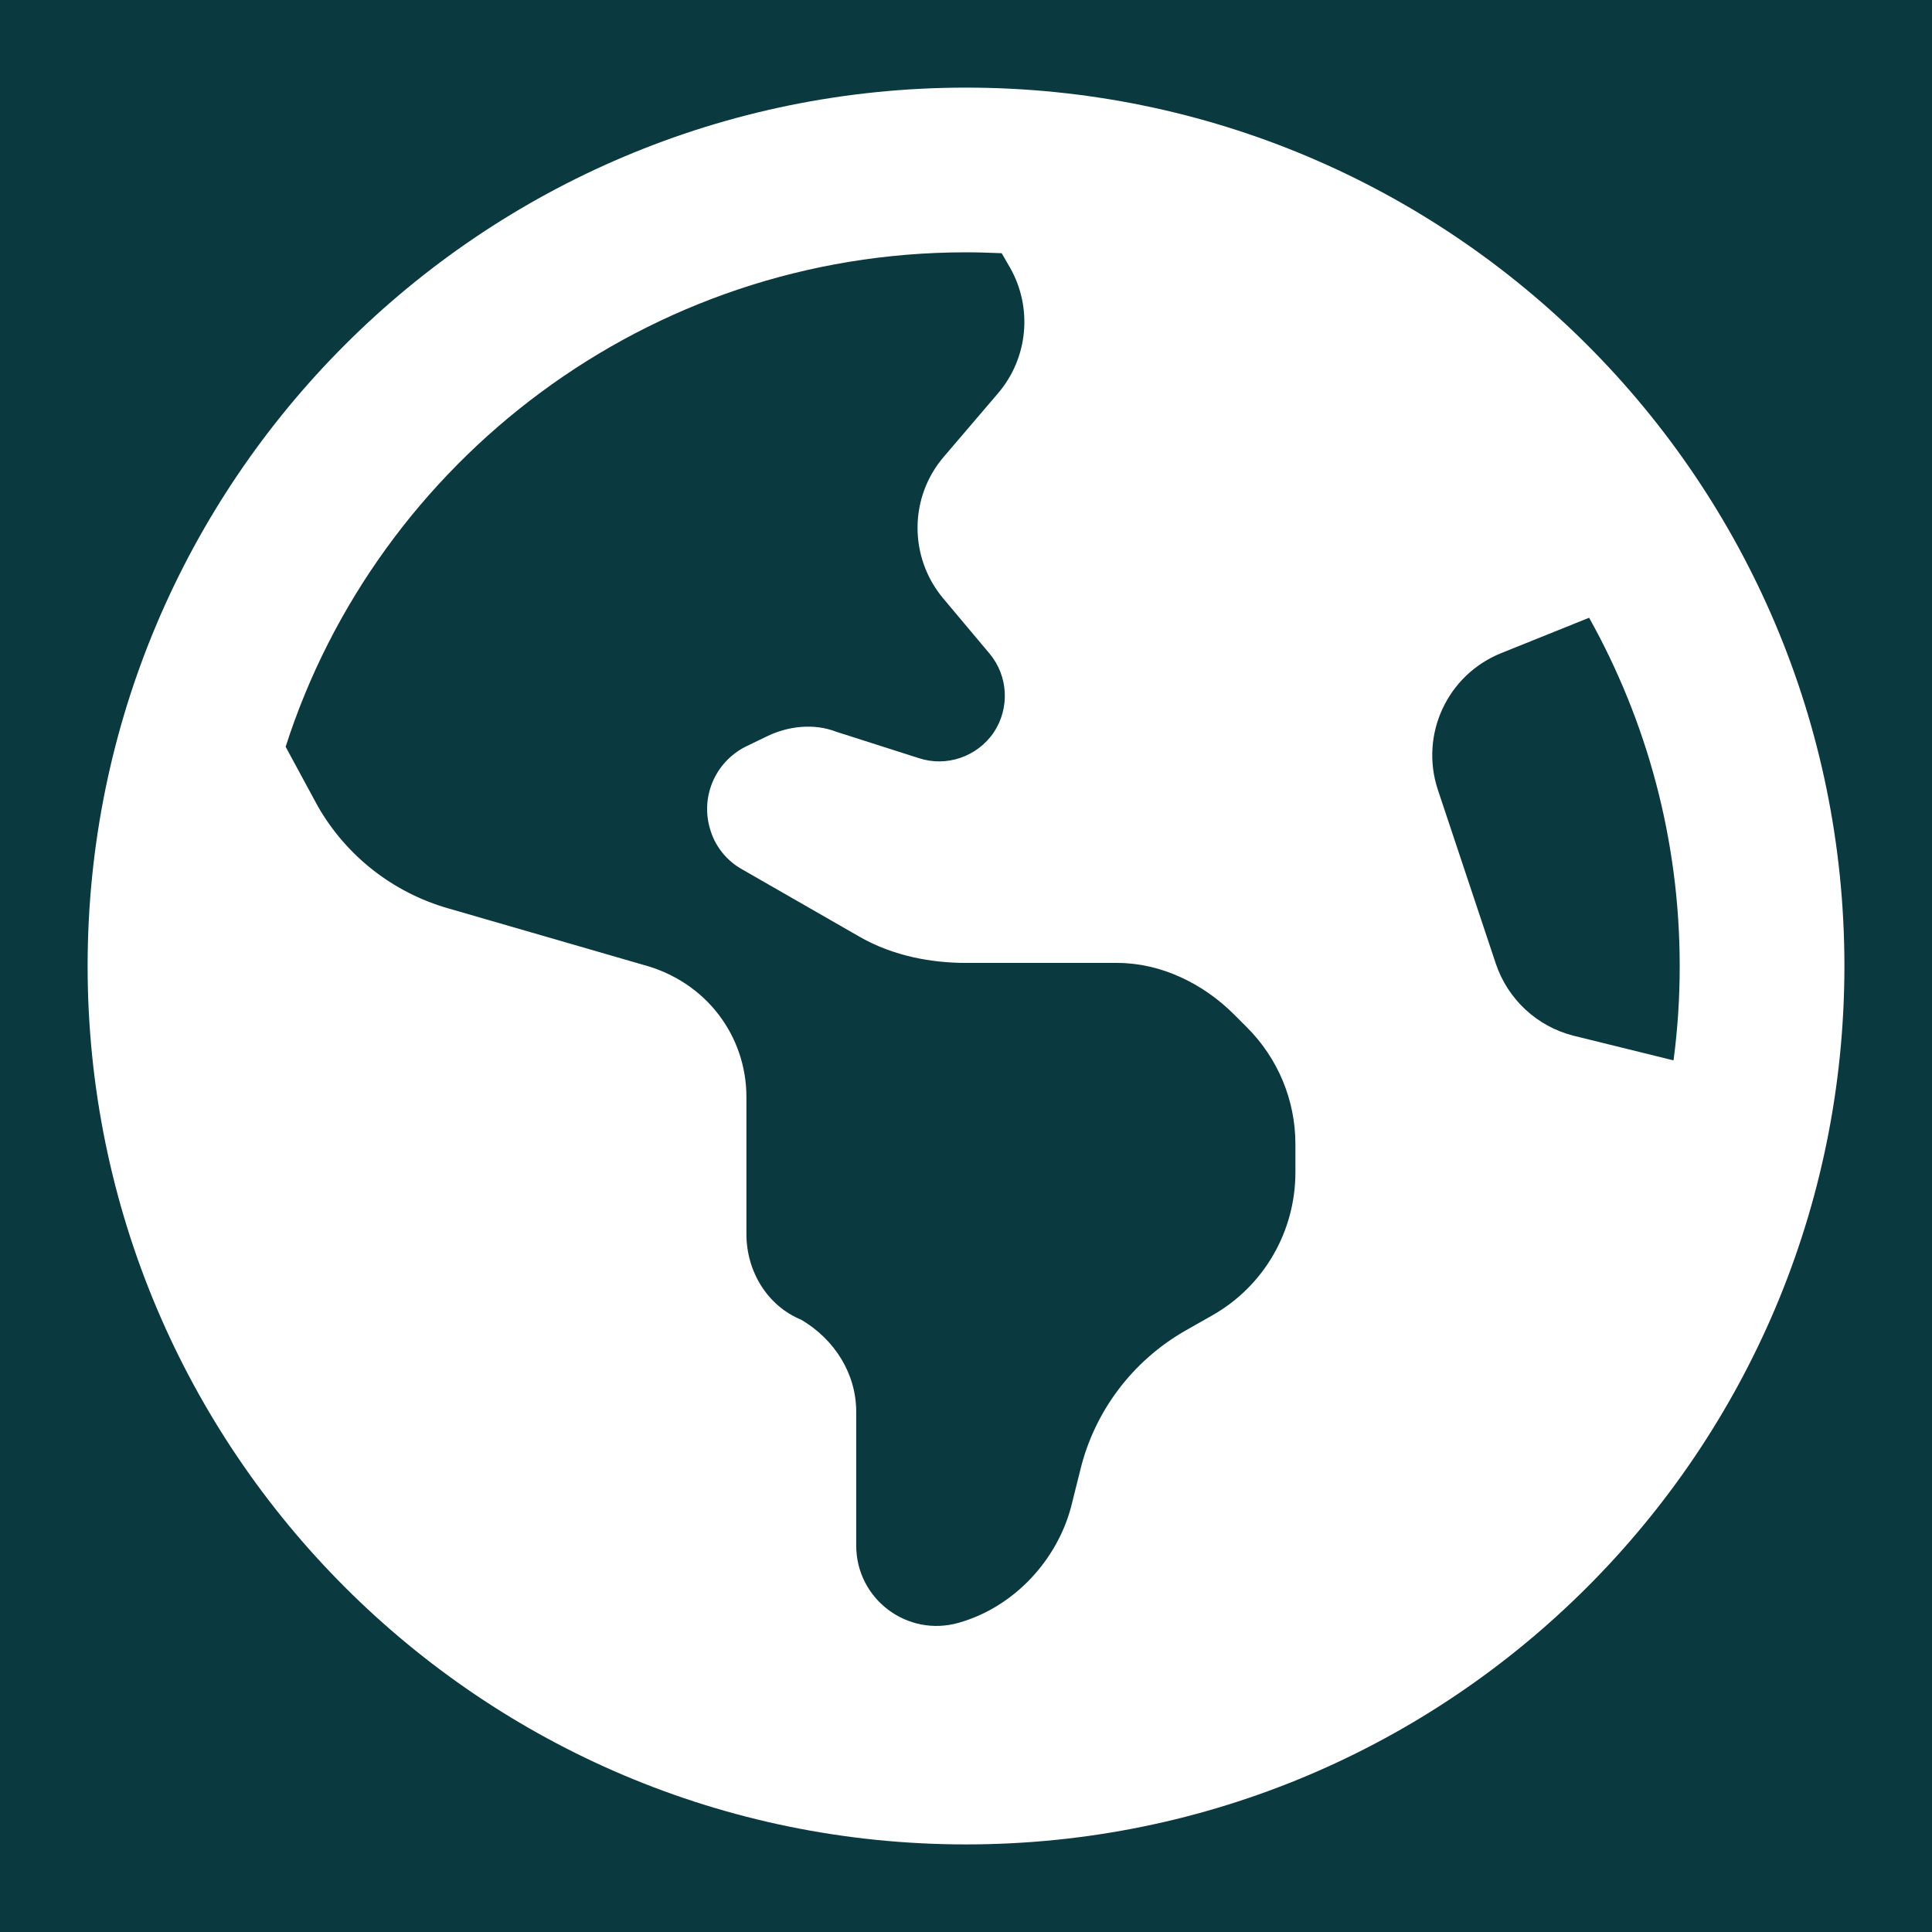 <svg xmlns="http://www.w3.org/2000/svg" xmlns:xlink="http://www.w3.org/1999/xlink" version="1.1" width="1000" height="1000" viewBox="0 0 1000 1000" xml:space="preserve">
<desc>Created with Fabric.js 3.5.0</desc>
<defs>
</defs>
<rect x="0" y="0" width="100%" height="100%" fill="#0a3a40"/>
<g transform="matrix(1.776 0 0 1.776 500.008 500.008)" id="320924">
<path style="stroke: none; stroke-width: 1; stroke-dasharray: none; stroke-linecap: butt; stroke-dashoffset: 0; stroke-linejoin: miter; stroke-miterlimit: 4; is-custom-font: none; font-file-url: none; fill: rgb(255,255,255); fill-rule: nonzero; opacity: 1;" vector-effect="non-scaling-stroke" transform=" translate(-256, -256)" d="M 512 256 C 512 397.4 397.4 512 256 512 C 114.6 512 0 397.4 0 256 C 0 114.6 114.6 0 256 0 C 397.4 0 512 114.6 512 256 z M 57.71 192.1 L 67.07 209.4 C 75.36 223.9 88.99 234.6 105.1 239.2 L 162.1 255.7 C 180.2 260.6 192 276.3 192 294.2 V 334.1 C 192 345.1 198.2 355.1 208 359.1 C 217.8 364.9 224 374.9 224 385.9 V 424.9 C 224 440.5 238.9 451.7 253.9 447.4 C 270.1 442.8 282.5 429.1 286.6 413.7 L 289.4 402.5 C 293.6 385.6 304.6 371.1 319.7 362.4 L 327.8 357.8 C 342.8 349.3 352 333.4 352 316.1 V 307.9 C 352 295.1 346.9 282.9 337.9 273.9 L 334.1 270.1 C 325.1 261.1 312.8 255.1 300.1 255.1 H 256.1 C 245.9 255.1 234.9 253.1 225.2 247.6 L 190.7 227.8 C 186.4 225.4 183.1 221.4 181.6 216.7 C 178.4 207.1 182.7 196.7 191.7 192.1 L 197.7 189.2 C 204.3 185.9 211.9 185.3 218.1 187.7 L 242.2 195.4 C 250.3 198.1 259.3 195 264.1 187.9 C 268.8 180.8 268.3 171.5 262.9 165 L 249.3 148.8 C 239.3 136.8 239.4 119.3 249.6 107.5 L 265.3 89.12 C 274.1 78.85 275.5 64.16 268.8 52.42 L 266.4 48.26 C 262.1 48.09 259.5 48 256 48 C 163.1 48 84.4 108.9 57.71 192.1 L 57.71 192.1 z M 437.6 154.5 L 412 164.8 C 396.3 171.1 388.2 188.5 393.5 204.6 L 410.4 255.3 C 413.9 265.7 422.4 273.6 433 276.3 L 462.2 283.5 C 463.4 274.5 464 265.3 464 256 C 464 219.2 454.4 184.6 437.6 154.5 H 437.6 z" stroke-linecap="round"/>
</g>
</svg>